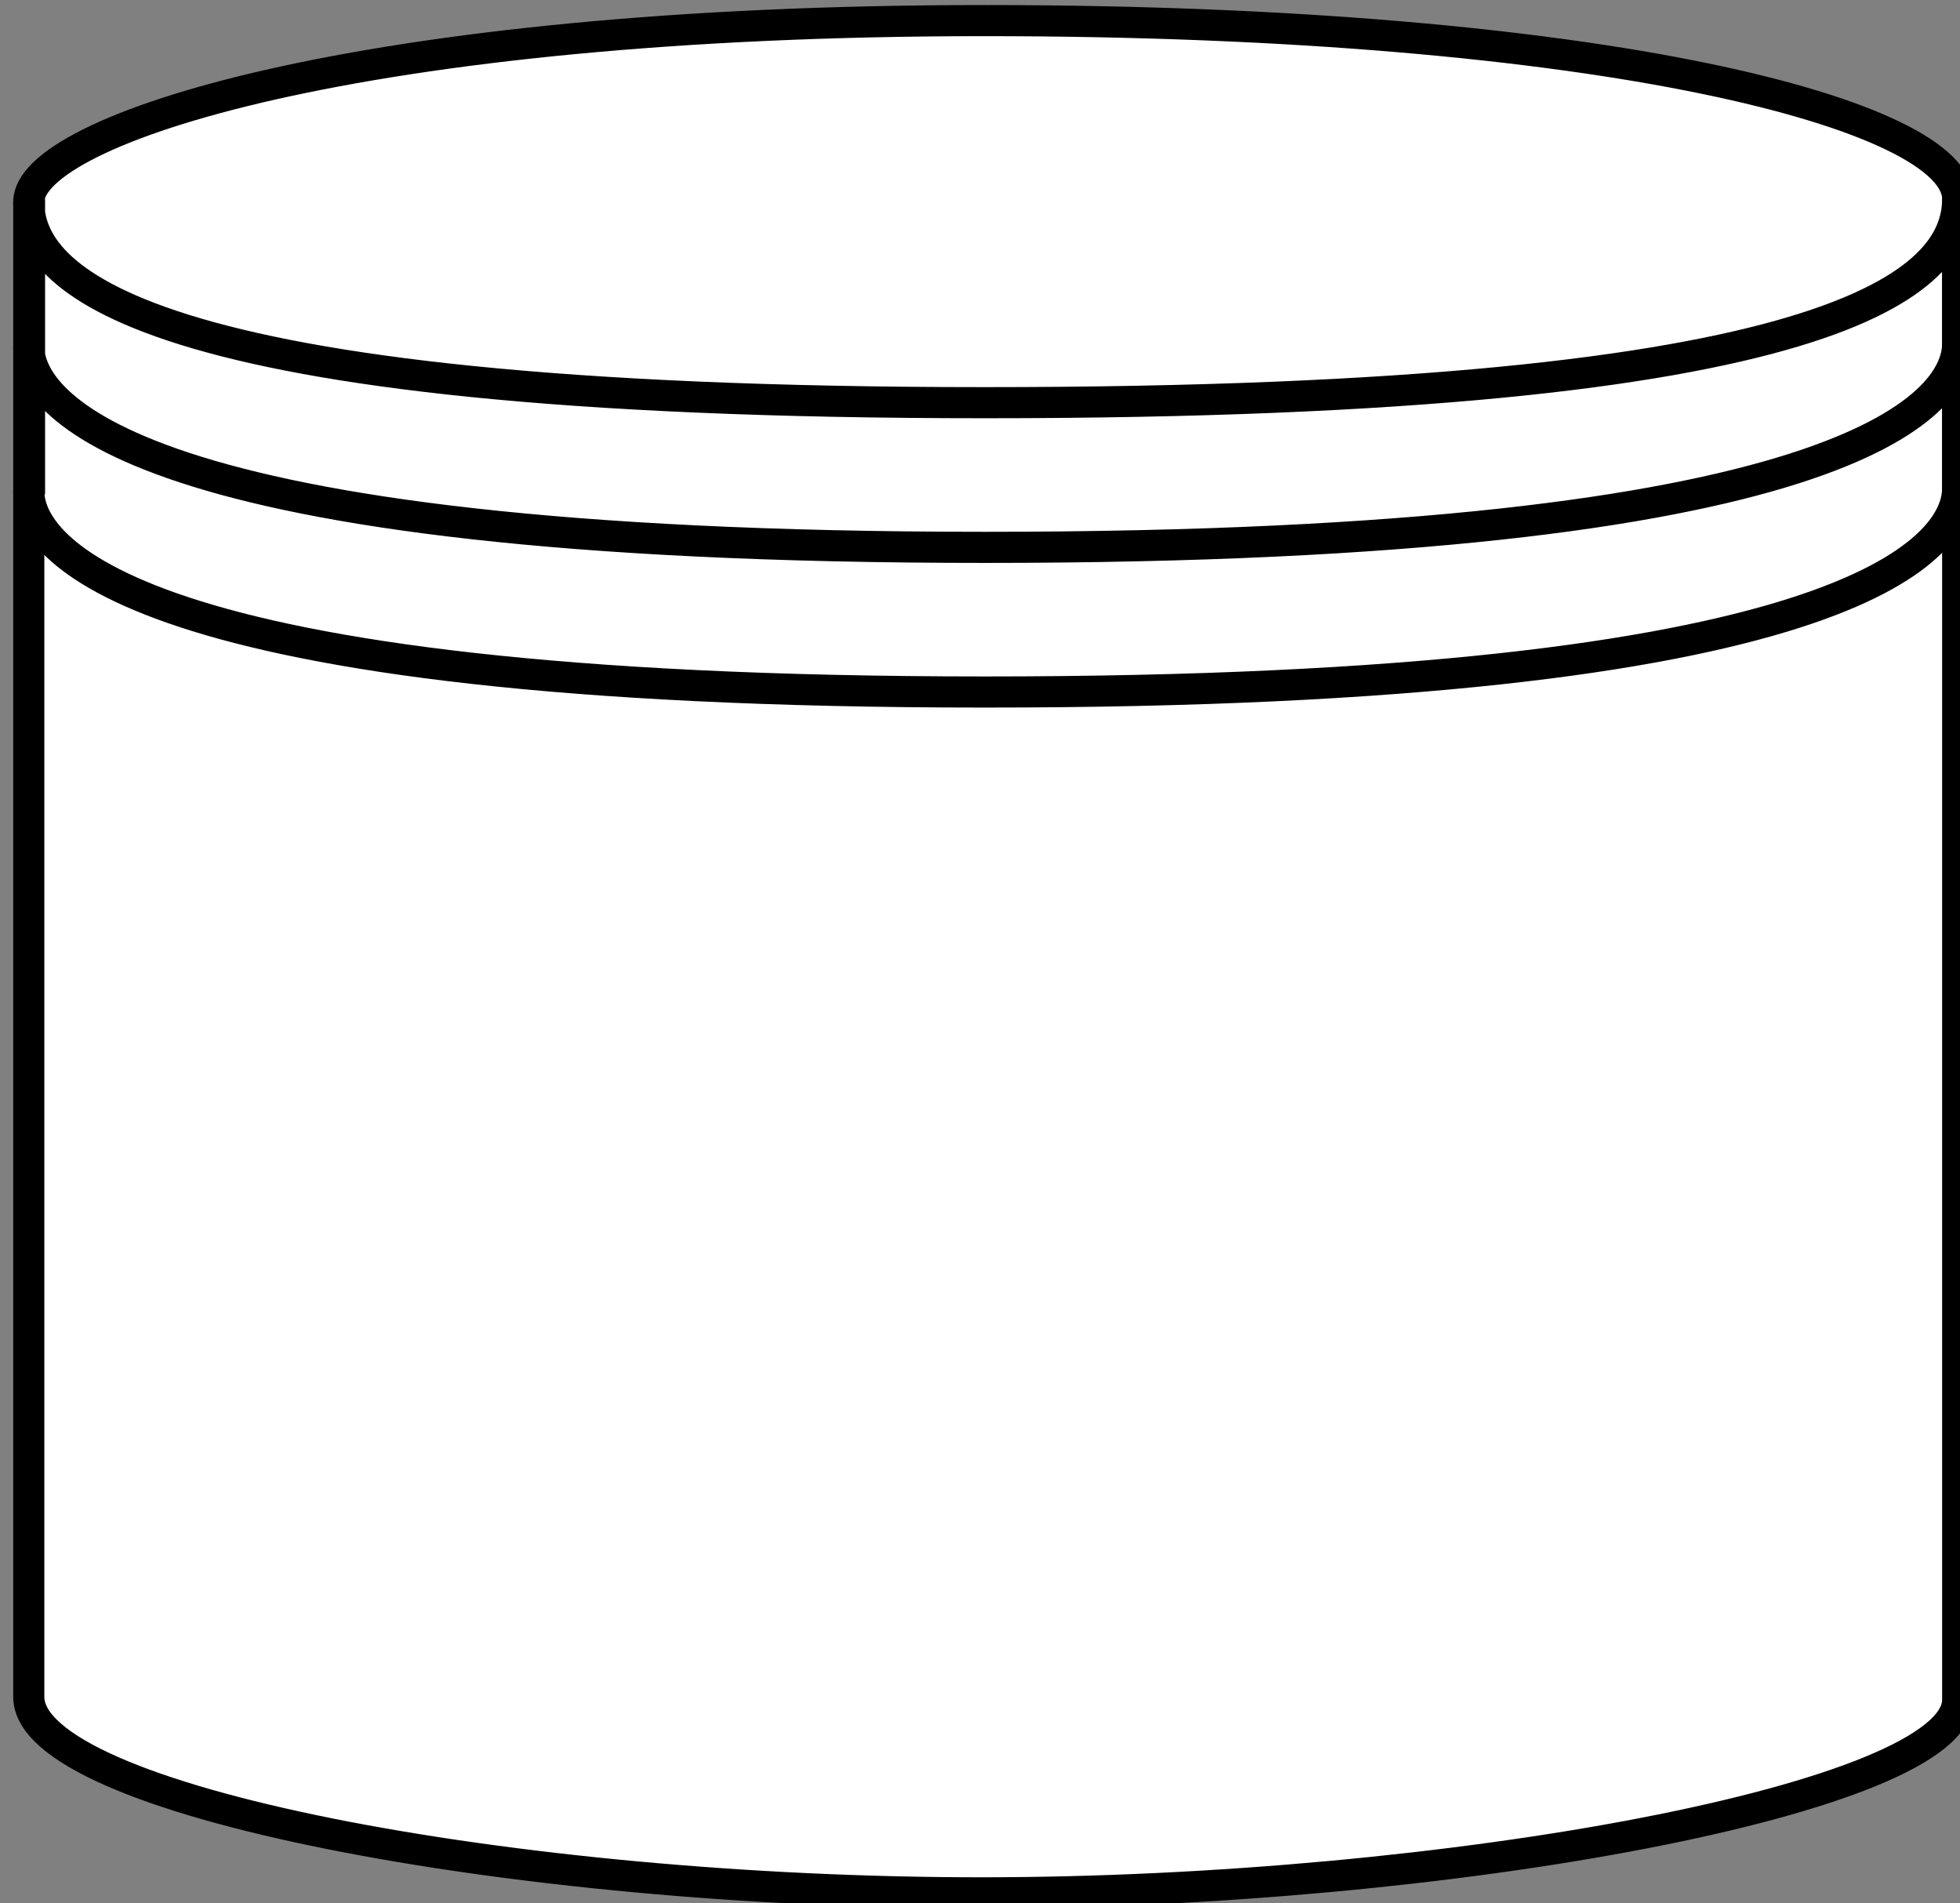 <svg xmlns="http://www.w3.org/2000/svg" xmlns:oryx="http://www.b3mn.org/oryx" xmlns:svg="http://www.w3.org/2000/svg" xmlns:xlink="http://www.w3.org/1999/xlink" width="63.001" height="61.173" version="1.0"><rect width="100%" height="100%" fill="#808080" stroke="none"/><oryx:magnets><oryx:magnet oryx:anchors="left" oryx:cx="0" oryx:cy="30.587"/><oryx:magnet oryx:anchors="bottom" oryx:cx="31.5" oryx:cy="61.173"/><oryx:magnet oryx:anchors="right" oryx:cx="63.001" oryx:cy="30.587"/><oryx:magnet oryx:anchors="top" oryx:cx="31.5" oryx:cy="0"/><oryx:magnet oryx:cx="31.5" oryx:cy="30.587" oryx:default="yes"/></oryx:magnets><g><defs><radialGradient id="background" cx="30%" cy="30%" r="50%" fx="0%" fy="0%"><stop offset="0%" stop-color="#fff" stop-opacity="1"/><stop id="fill_el" offset="100%" stop-color="#fff" stop-opacity="1"/></radialGradient></defs><path id="bg_frame" fill="url(#background) #ffffff" stroke="#000" d="M31.634,0.662c20.013,0,31.292,3.05,31.292,5.729c0,2.678,0,45.096,0,48.244 c0,3.148-16.42,6.2-31.388,6.2c-14.968,0-30.613-2.955-30.613-6.298c0-3.342,0-45.728,0-48.05 C0.925,4.165,11.622,0.662,31.634,0.662z"/><path id="bg_frame2" fill="none" stroke="#000" d="M62.926,15.69c0,1.986-3.62,6.551-31.267,6.551c-27.646,0-30.734-4.686-30.734-6.454 M0.925,11.137 c0,1.769,3.088,6.455,30.734,6.455c27.647,0,31.267-4.565,31.267-6.551 M0.925,6.487c0,2.35,3.088,6.455,30.734,6.455 c27.647,0,31.267-3.912,31.267-6.552 M62.926,6.391v4.844 M0.949,6.391v4.844 M62.926,11.041v4.844 M0.949,11.041v4.844"/></g></svg>